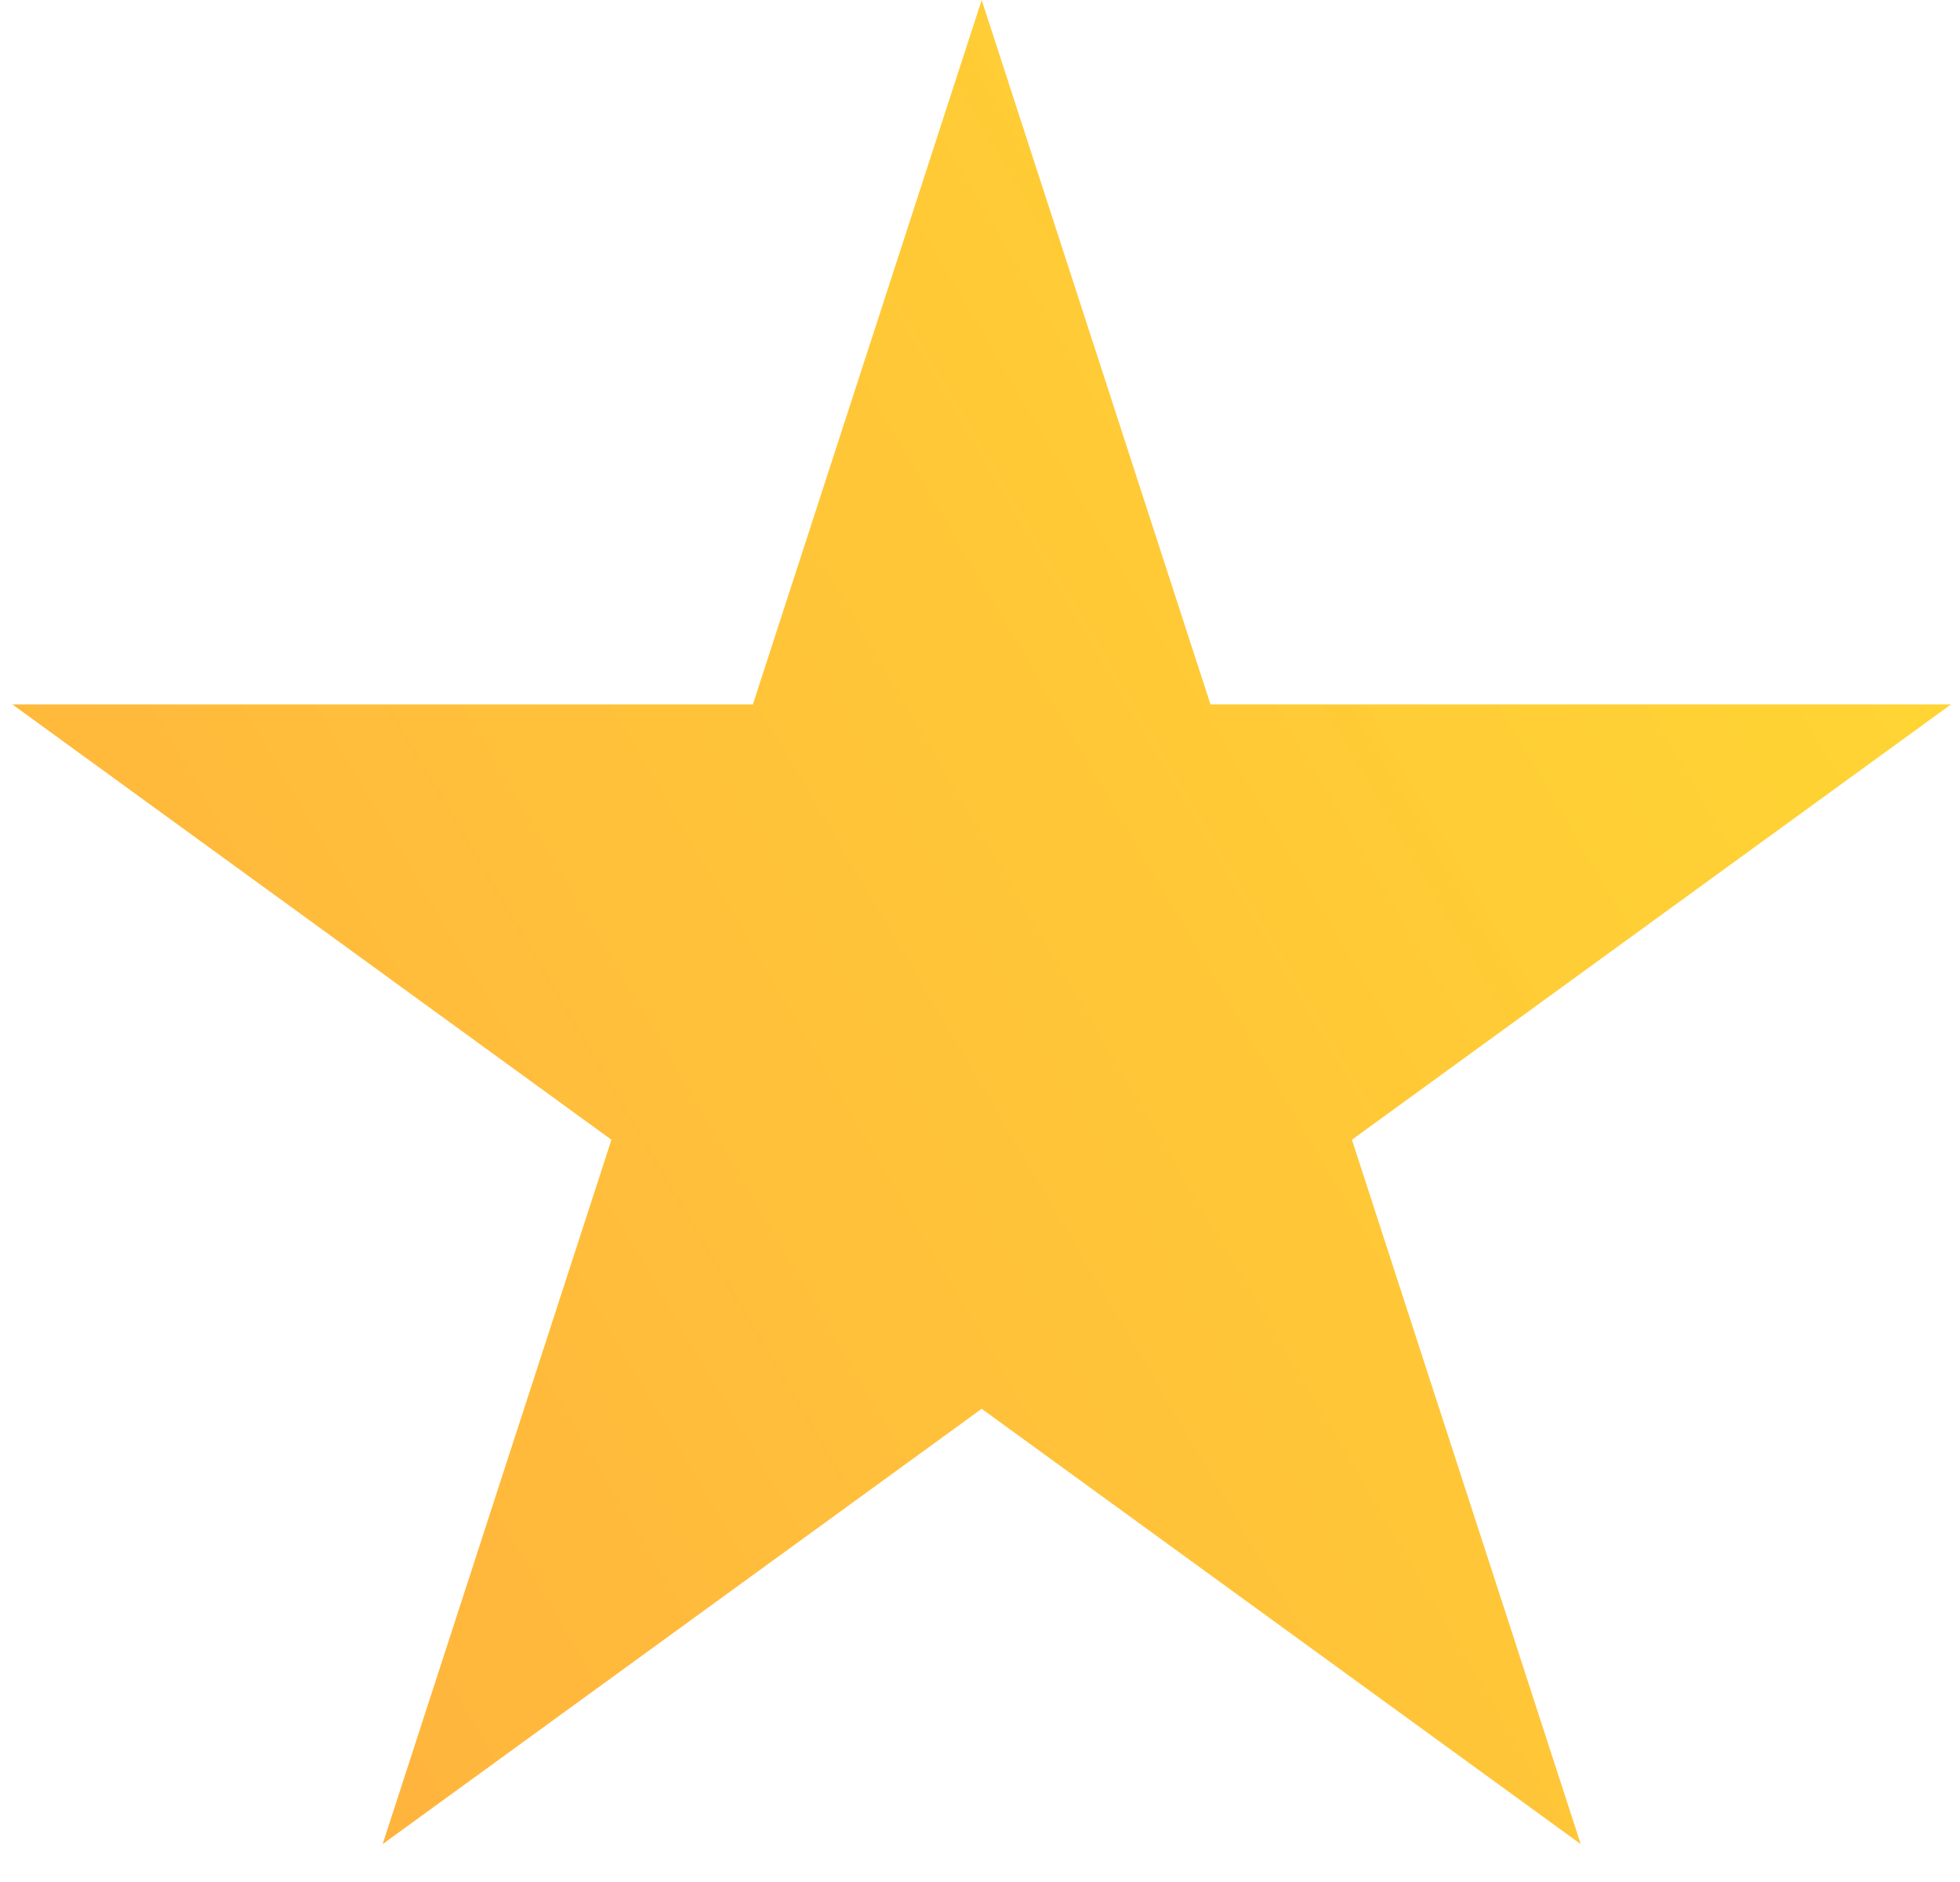 <svg width="50" height="48" viewBox="0 0 50 48" fill="none" xmlns="http://www.w3.org/2000/svg">
<path d="M25.043 0L30.88 17.966H49.77L34.488 29.069L40.325 47.034L25.043 35.931L9.761 47.034L15.598 29.069L0.316 17.966H19.206L25.043 0Z" fill="url(#paint0_linear)"/>
<defs>
<linearGradient id="paint0_linear" x1="2.825" y1="42.545" x2="61.443" y2="8.036" gradientUnits="userSpaceOnUse">
<stop stop-color="#FFB23E"/>
<stop offset="1" stop-color="#FFDE2E" stop-opacity="0.99"/>
</linearGradient>
</defs>
</svg>
